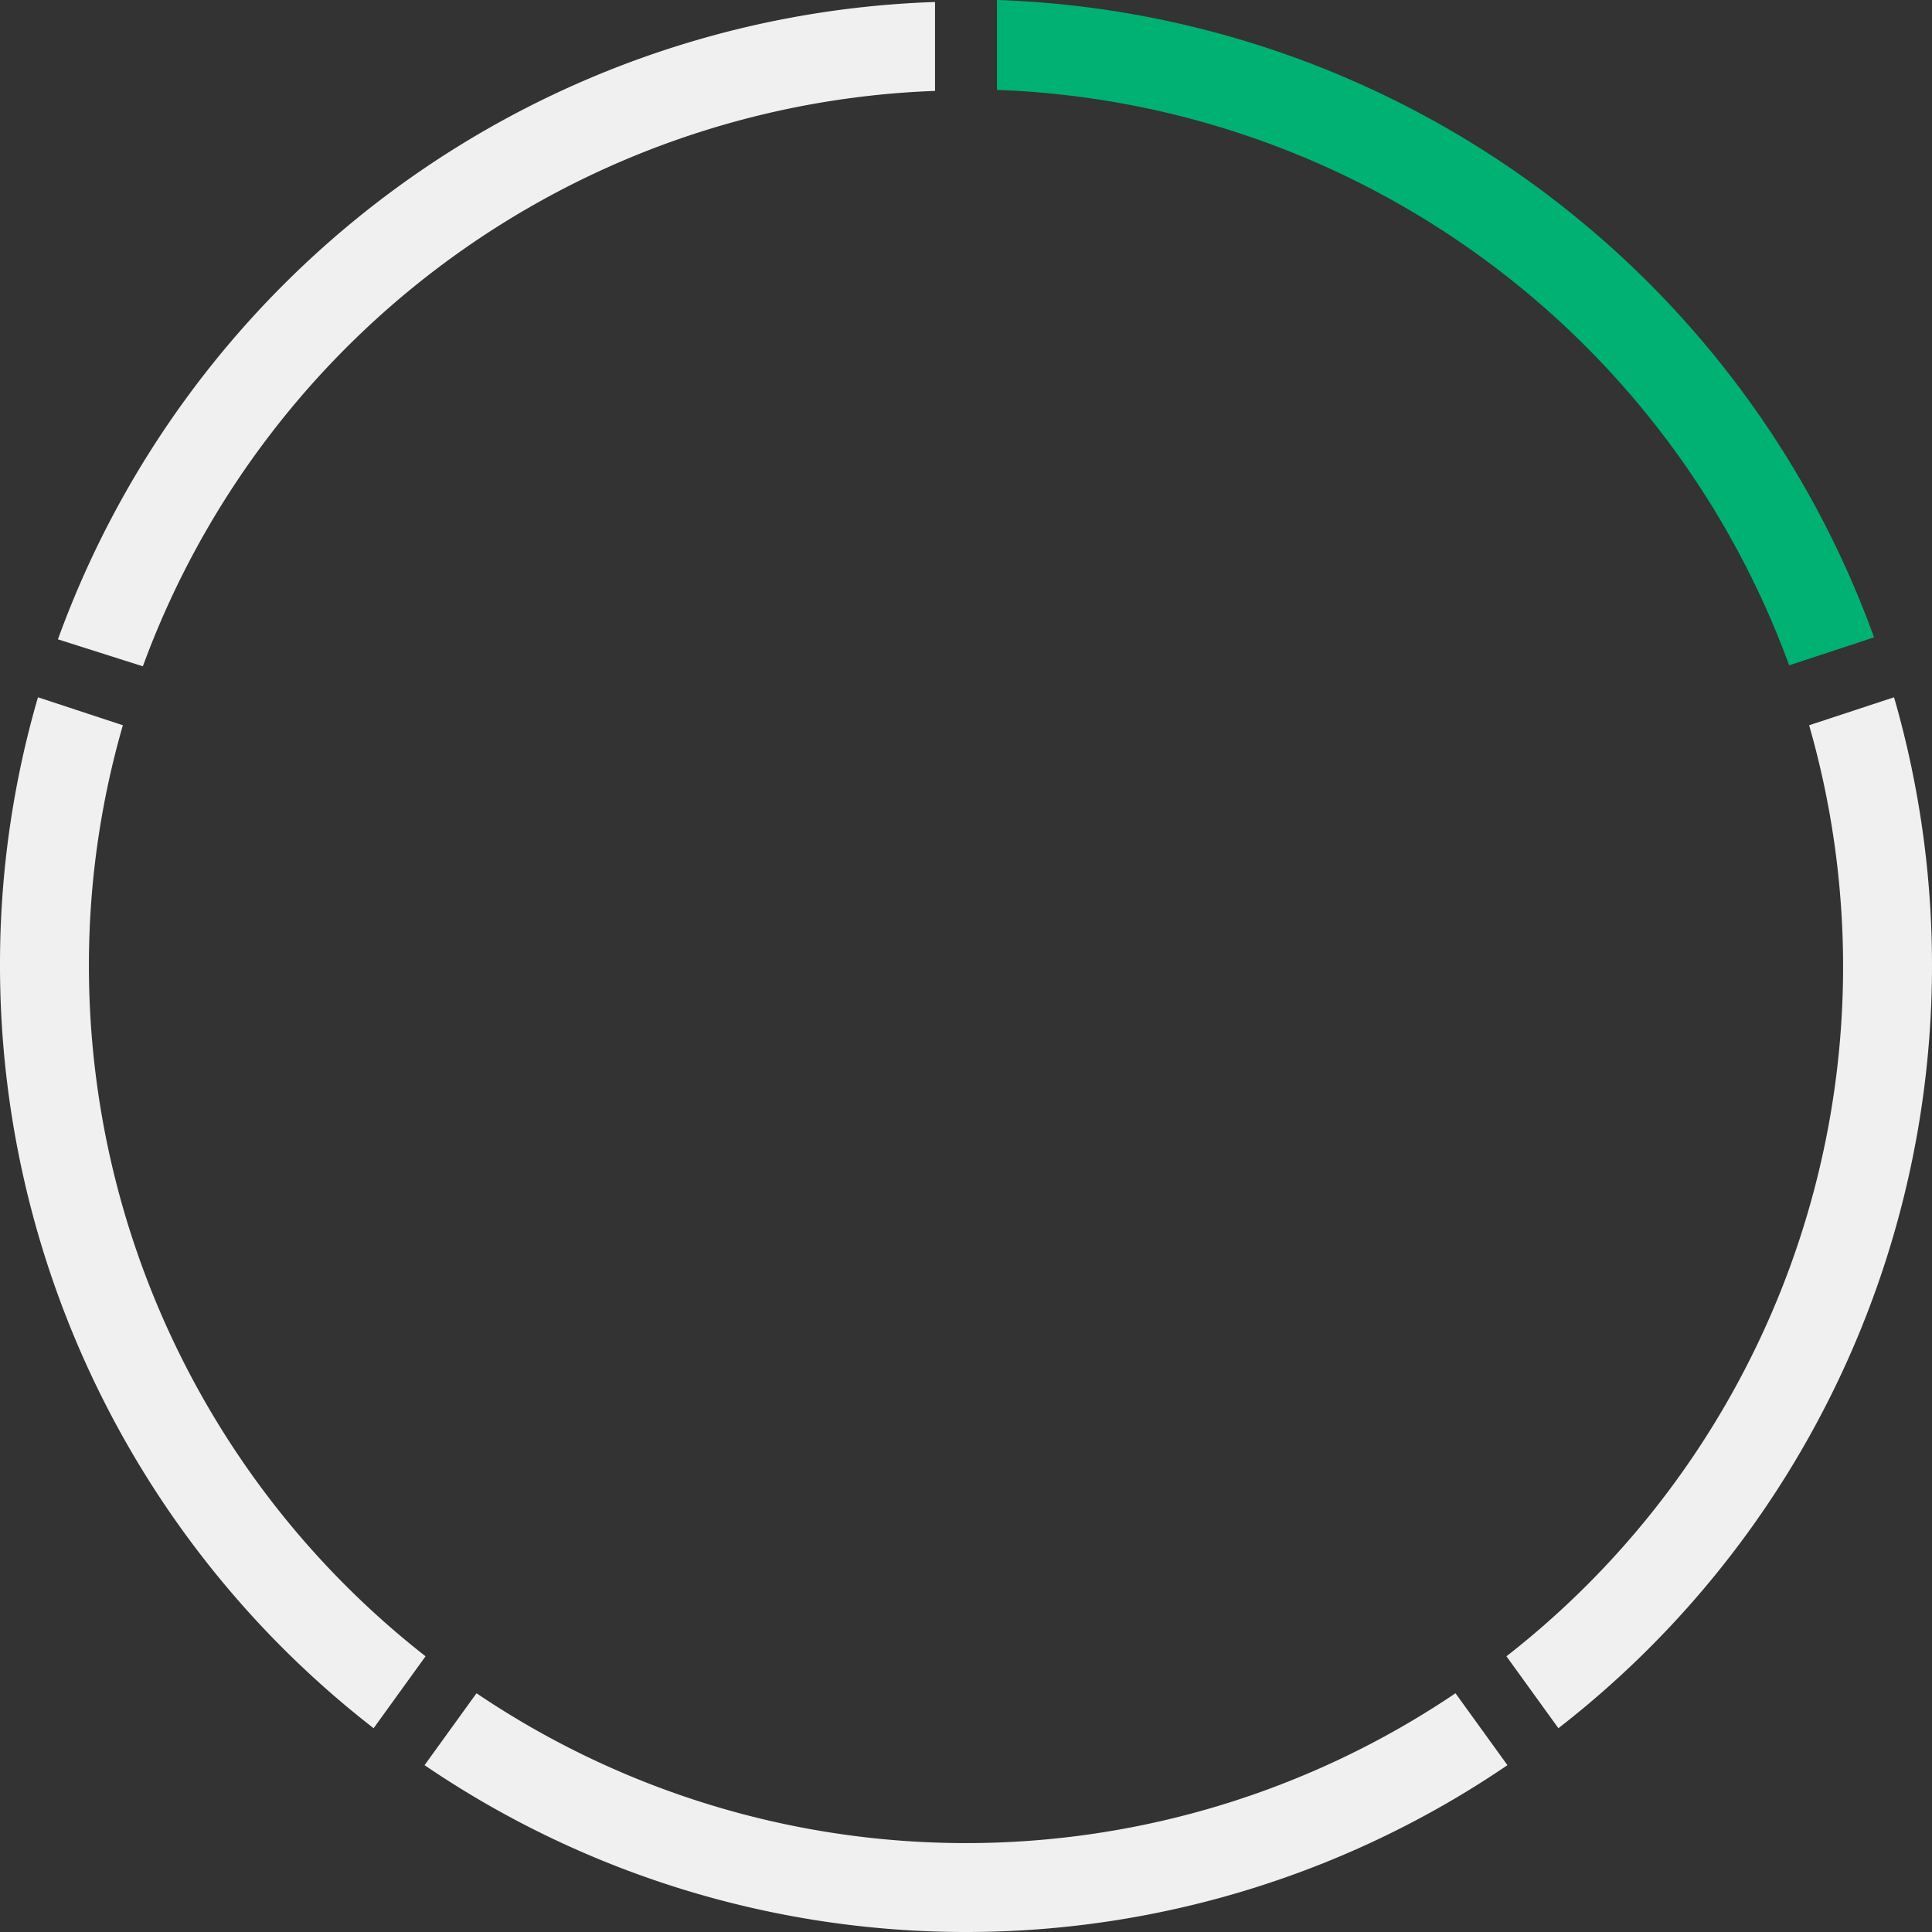 <svg xmlns="http://www.w3.org/2000/svg" viewBox="0 0 193.4 193.4"><rect x="0" y="0" width="193.4" height="193.4" fill="#333333" stroke="none"/><defs><style>.cls-1{fill:#f0f0f0;}.cls-2{fill:#00b174;}</style></defs><title>Ресурс 2</title><g id="Слой_2" data-name="Слой 2"><g id="Слой_1-2" data-name="Слой 1"><path class="cls-1" d="M14.3,66.7A87.9,87.9,0,0,1,93.6,9.1V.2A96.82,96.82,0,0,0,5.8,64Z"/><path class="cls-2" d="M99.8,9a87.79,87.79,0,0,1,79.3,57.6l8.5-2.8A96.82,96.82,0,0,0,99.8,0Z"/><path class="cls-1" d="M37.4,173l5.2-7.2A87.75,87.75,0,0,1,8.9,96.7a86.63,86.63,0,0,1,3.4-24.1L3.8,69.8A95.56,95.56,0,0,0,0,96.7,96.63,96.63,0,0,0,37.4,173Z"/><path class="cls-1" d="M181.1,72.6a87.56,87.56,0,0,1-30.3,93.2L156,173A96.66,96.66,0,0,0,189.6,69.8Z"/><path class="cls-1" d="M145.7,169.5a87.53,87.53,0,0,1-98,0l-5.2,7.2a96.3,96.3,0,0,0,108.4,0Z"/></g></g></svg>